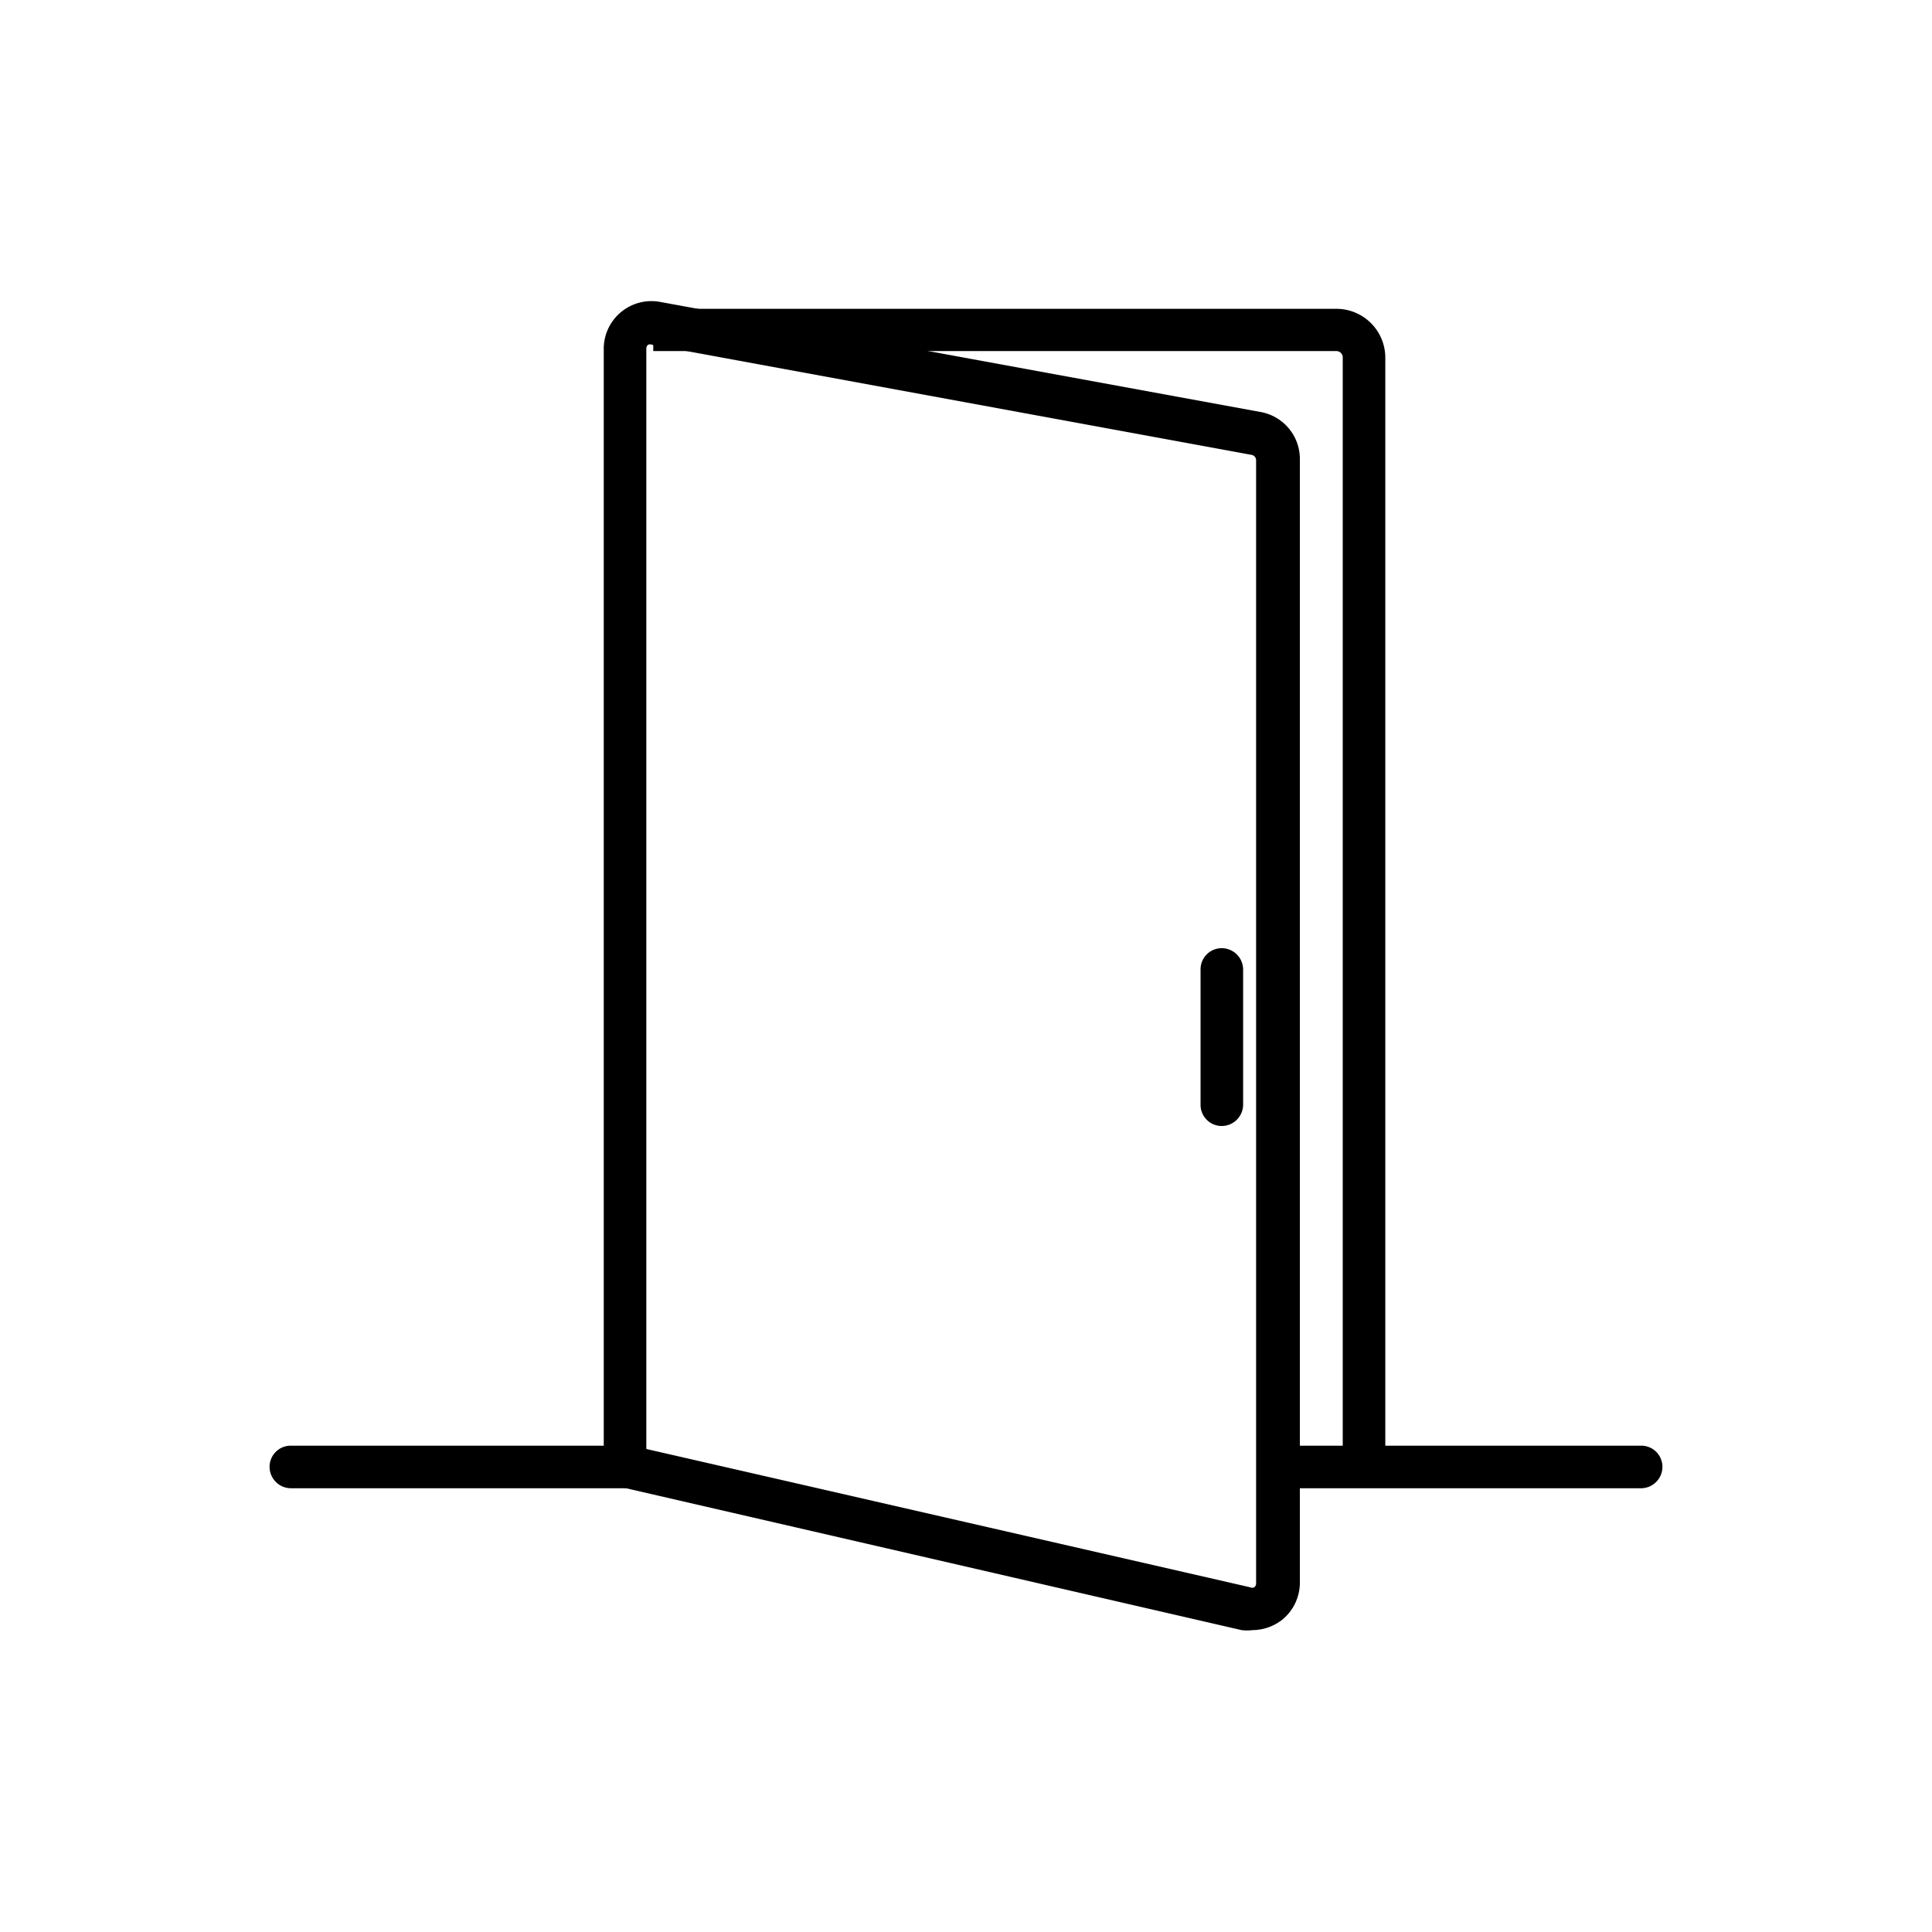 <svg id="Layer_1" data-name="Layer 1" xmlns="http://www.w3.org/2000/svg" viewBox="0 0 64 64"><title>rooms</title><g id="rooms"><path d="M41.49,54a1.47,1.47,0,0,1-.36,0L20,49.13V11.58A1.58,1.58,0,0,1,21.86,10l19.91,3.65a1.58,1.58,0,0,1,1.29,1.56V52.42a1.59,1.59,0,0,1-.59,1.24A1.62,1.62,0,0,1,41.49,54ZM21.41,48l20,4.58a.16.16,0,0,0,.14,0,.16.16,0,0,0,.06-.13V15.24a.18.18,0,0,0-.14-.17L21.6,11.42a.17.17,0,0,0-.13,0,.16.16,0,0,0-.06.13Z"/><path d="M20.94,49.3H9.64a.71.71,0,0,1-.71-.71.7.7,0,0,1,.71-.7h11.3a.7.7,0,0,1,.7.7A.7.7,0,0,1,20.94,49.3Z"/><path d="M54.36,49.3H42.59a.7.7,0,0,1-.7-.71.7.7,0,0,1,.7-.7H54.36a.7.7,0,0,1,.71.7A.71.71,0,0,1,54.36,49.3Z"/><path d="M45.89,48.59H44.48V11.83a.21.21,0,0,0-.21-.2H21.64V10.23H44.27a1.62,1.62,0,0,1,1.62,1.61Z"/><path d="M40.47,37.3a.7.7,0,0,1-.7-.71V32.12a.7.7,0,0,1,.7-.71.71.71,0,0,1,.71.71v4.47A.71.71,0,0,1,40.47,37.3Z"/></g></svg>